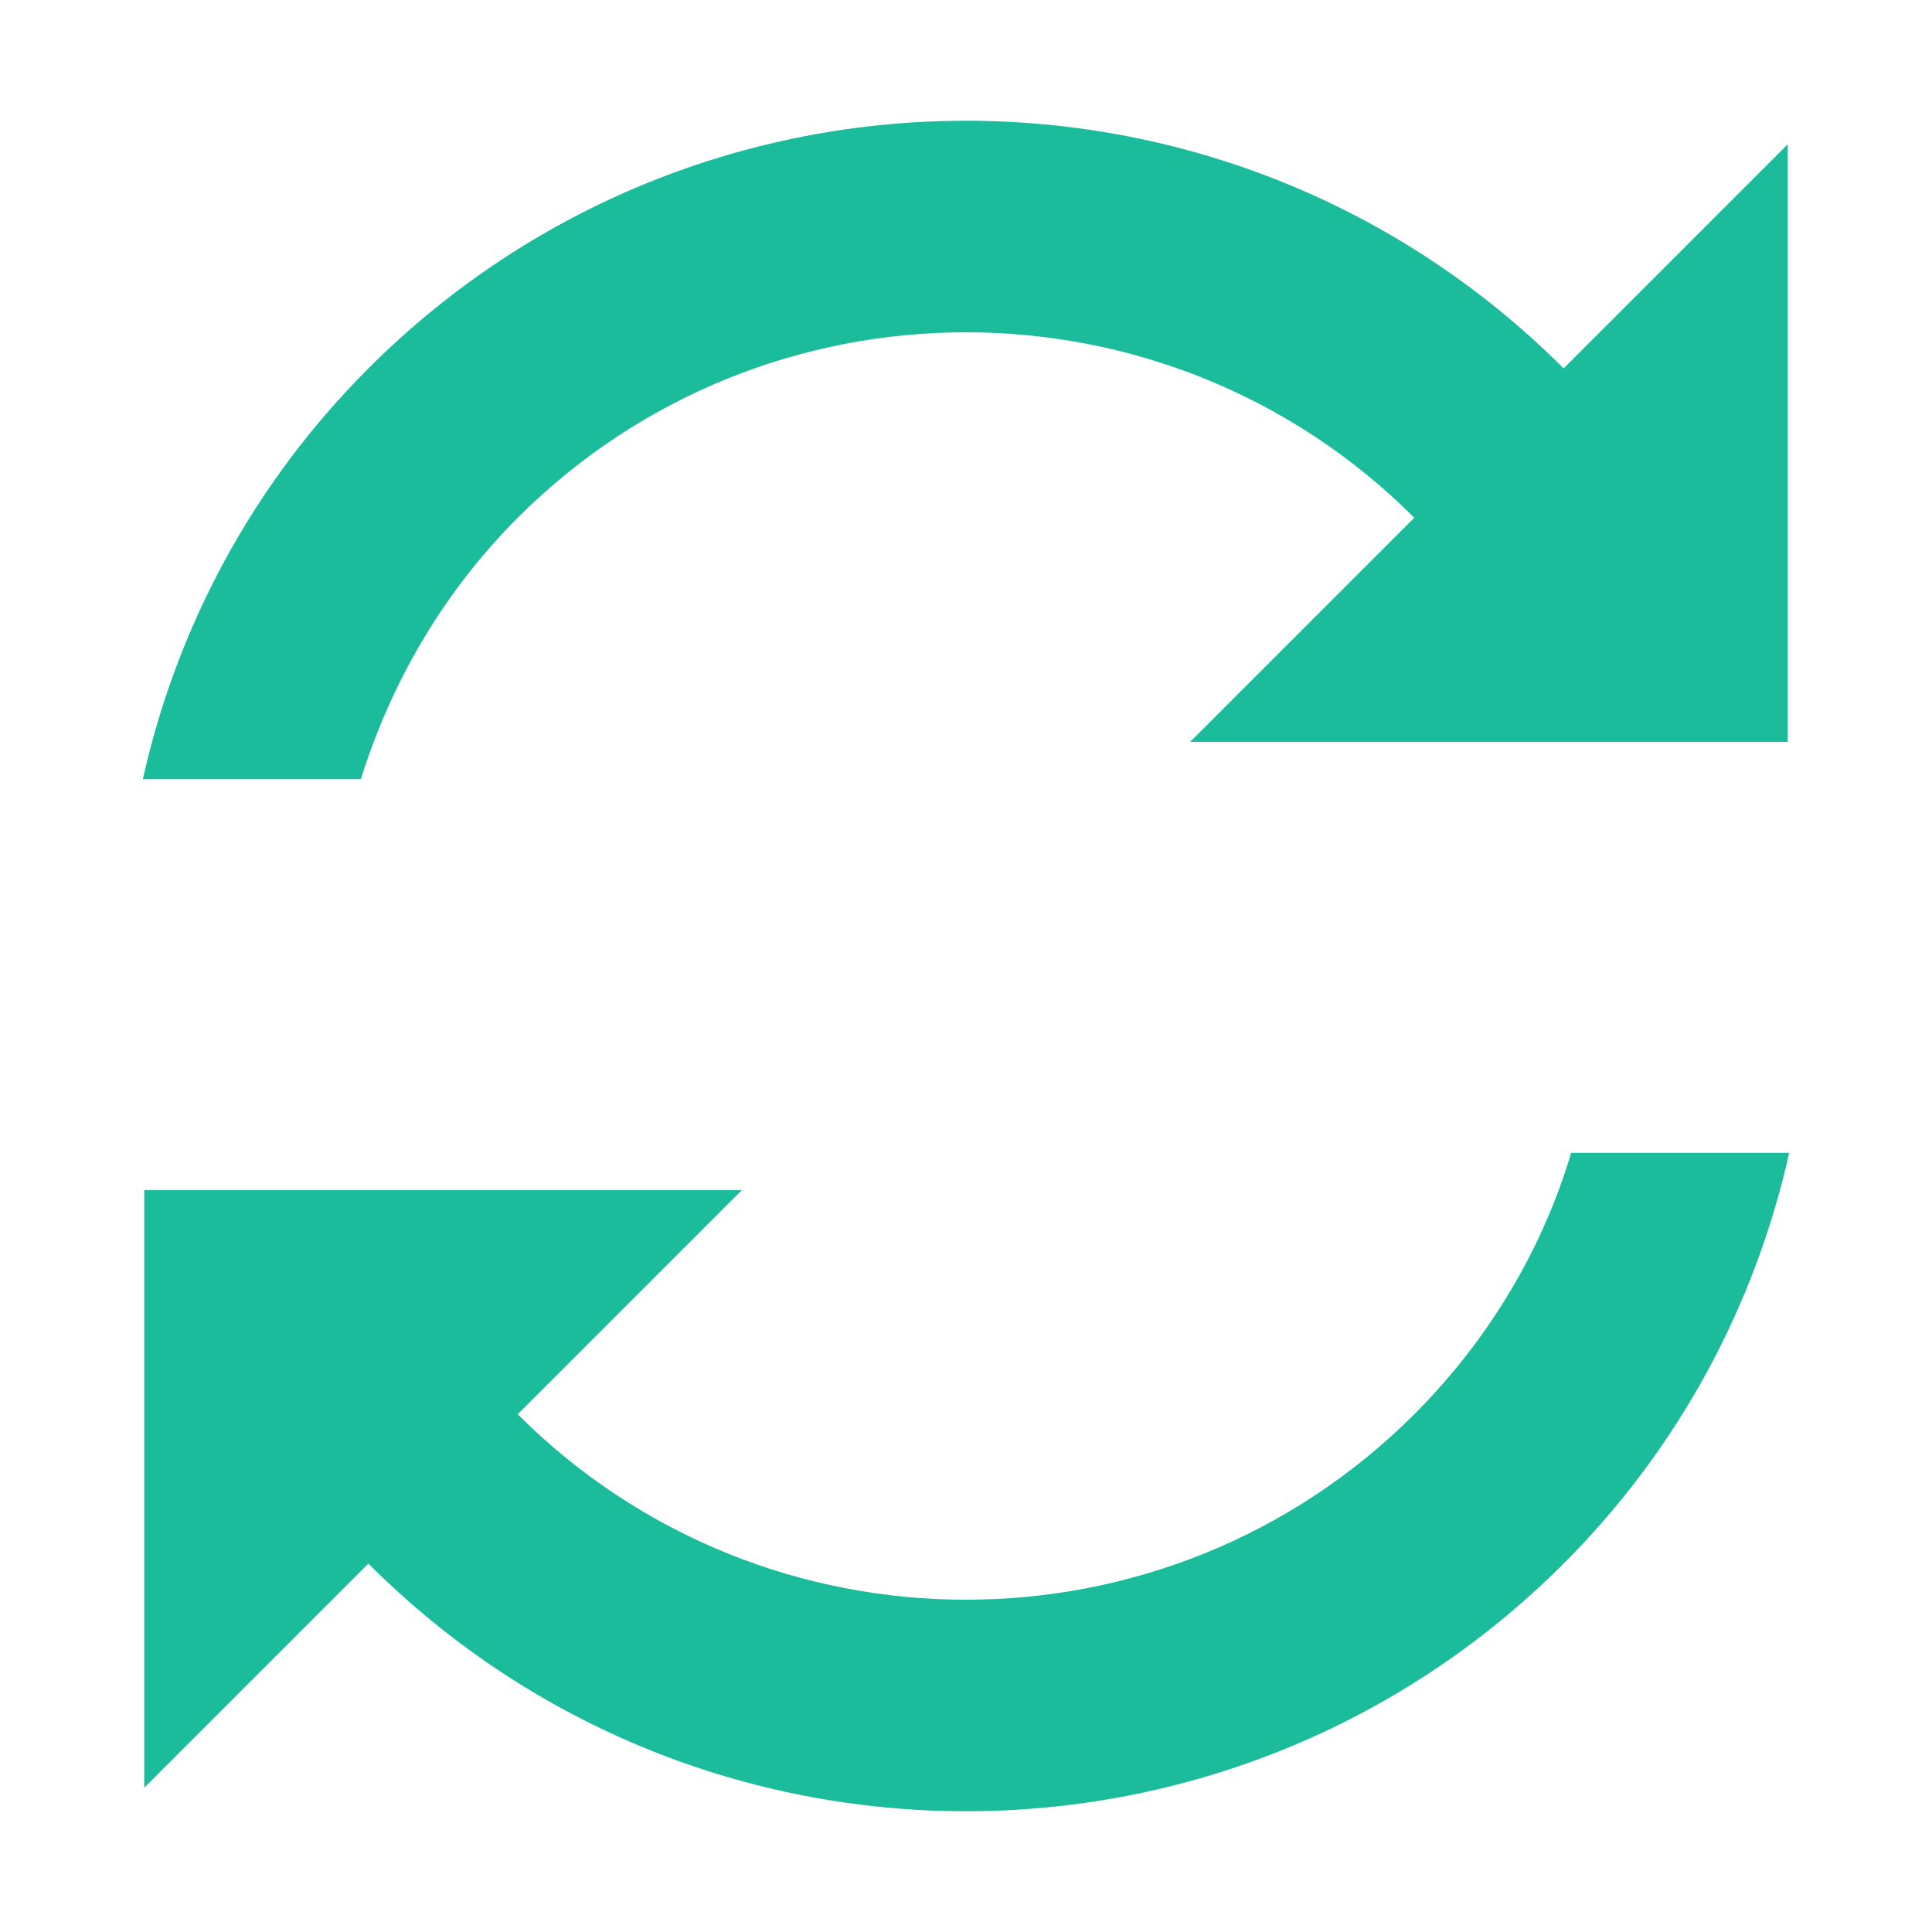 <svg clip-rule="evenodd" fill-rule="evenodd" stroke-linejoin="round" stroke-miterlimit="2" viewBox="0 0 16 16" xmlns="http://www.w3.org/2000/svg"><g fill="#1abc9c" fill-rule="nonzero" transform="matrix(1.203 0 0 1.203 -1.624 -1.624)"><path d="m4.914 11.086 1.543-1.543h-4.114v4.114l1.543-1.543c2.273 2.273 5.955 2.273 8.228 0 .807-.807 1.322-1.795 1.553-2.828h-1.501c-.196.658-.561 1.28-1.08 1.8-1.703 1.702-4.469 1.702-6.172 0z"/><path d="m2.333 6.714h1.501c.206-.658.561-1.28 1.08-1.8 1.703-1.702 4.469-1.702 6.172 0l-1.543 1.543h4.114v-4.114l-1.543 1.543c-2.273-2.273-5.955-2.273-8.228 0-.807.807-1.322 1.795-1.553 2.828z"/></g></svg>
